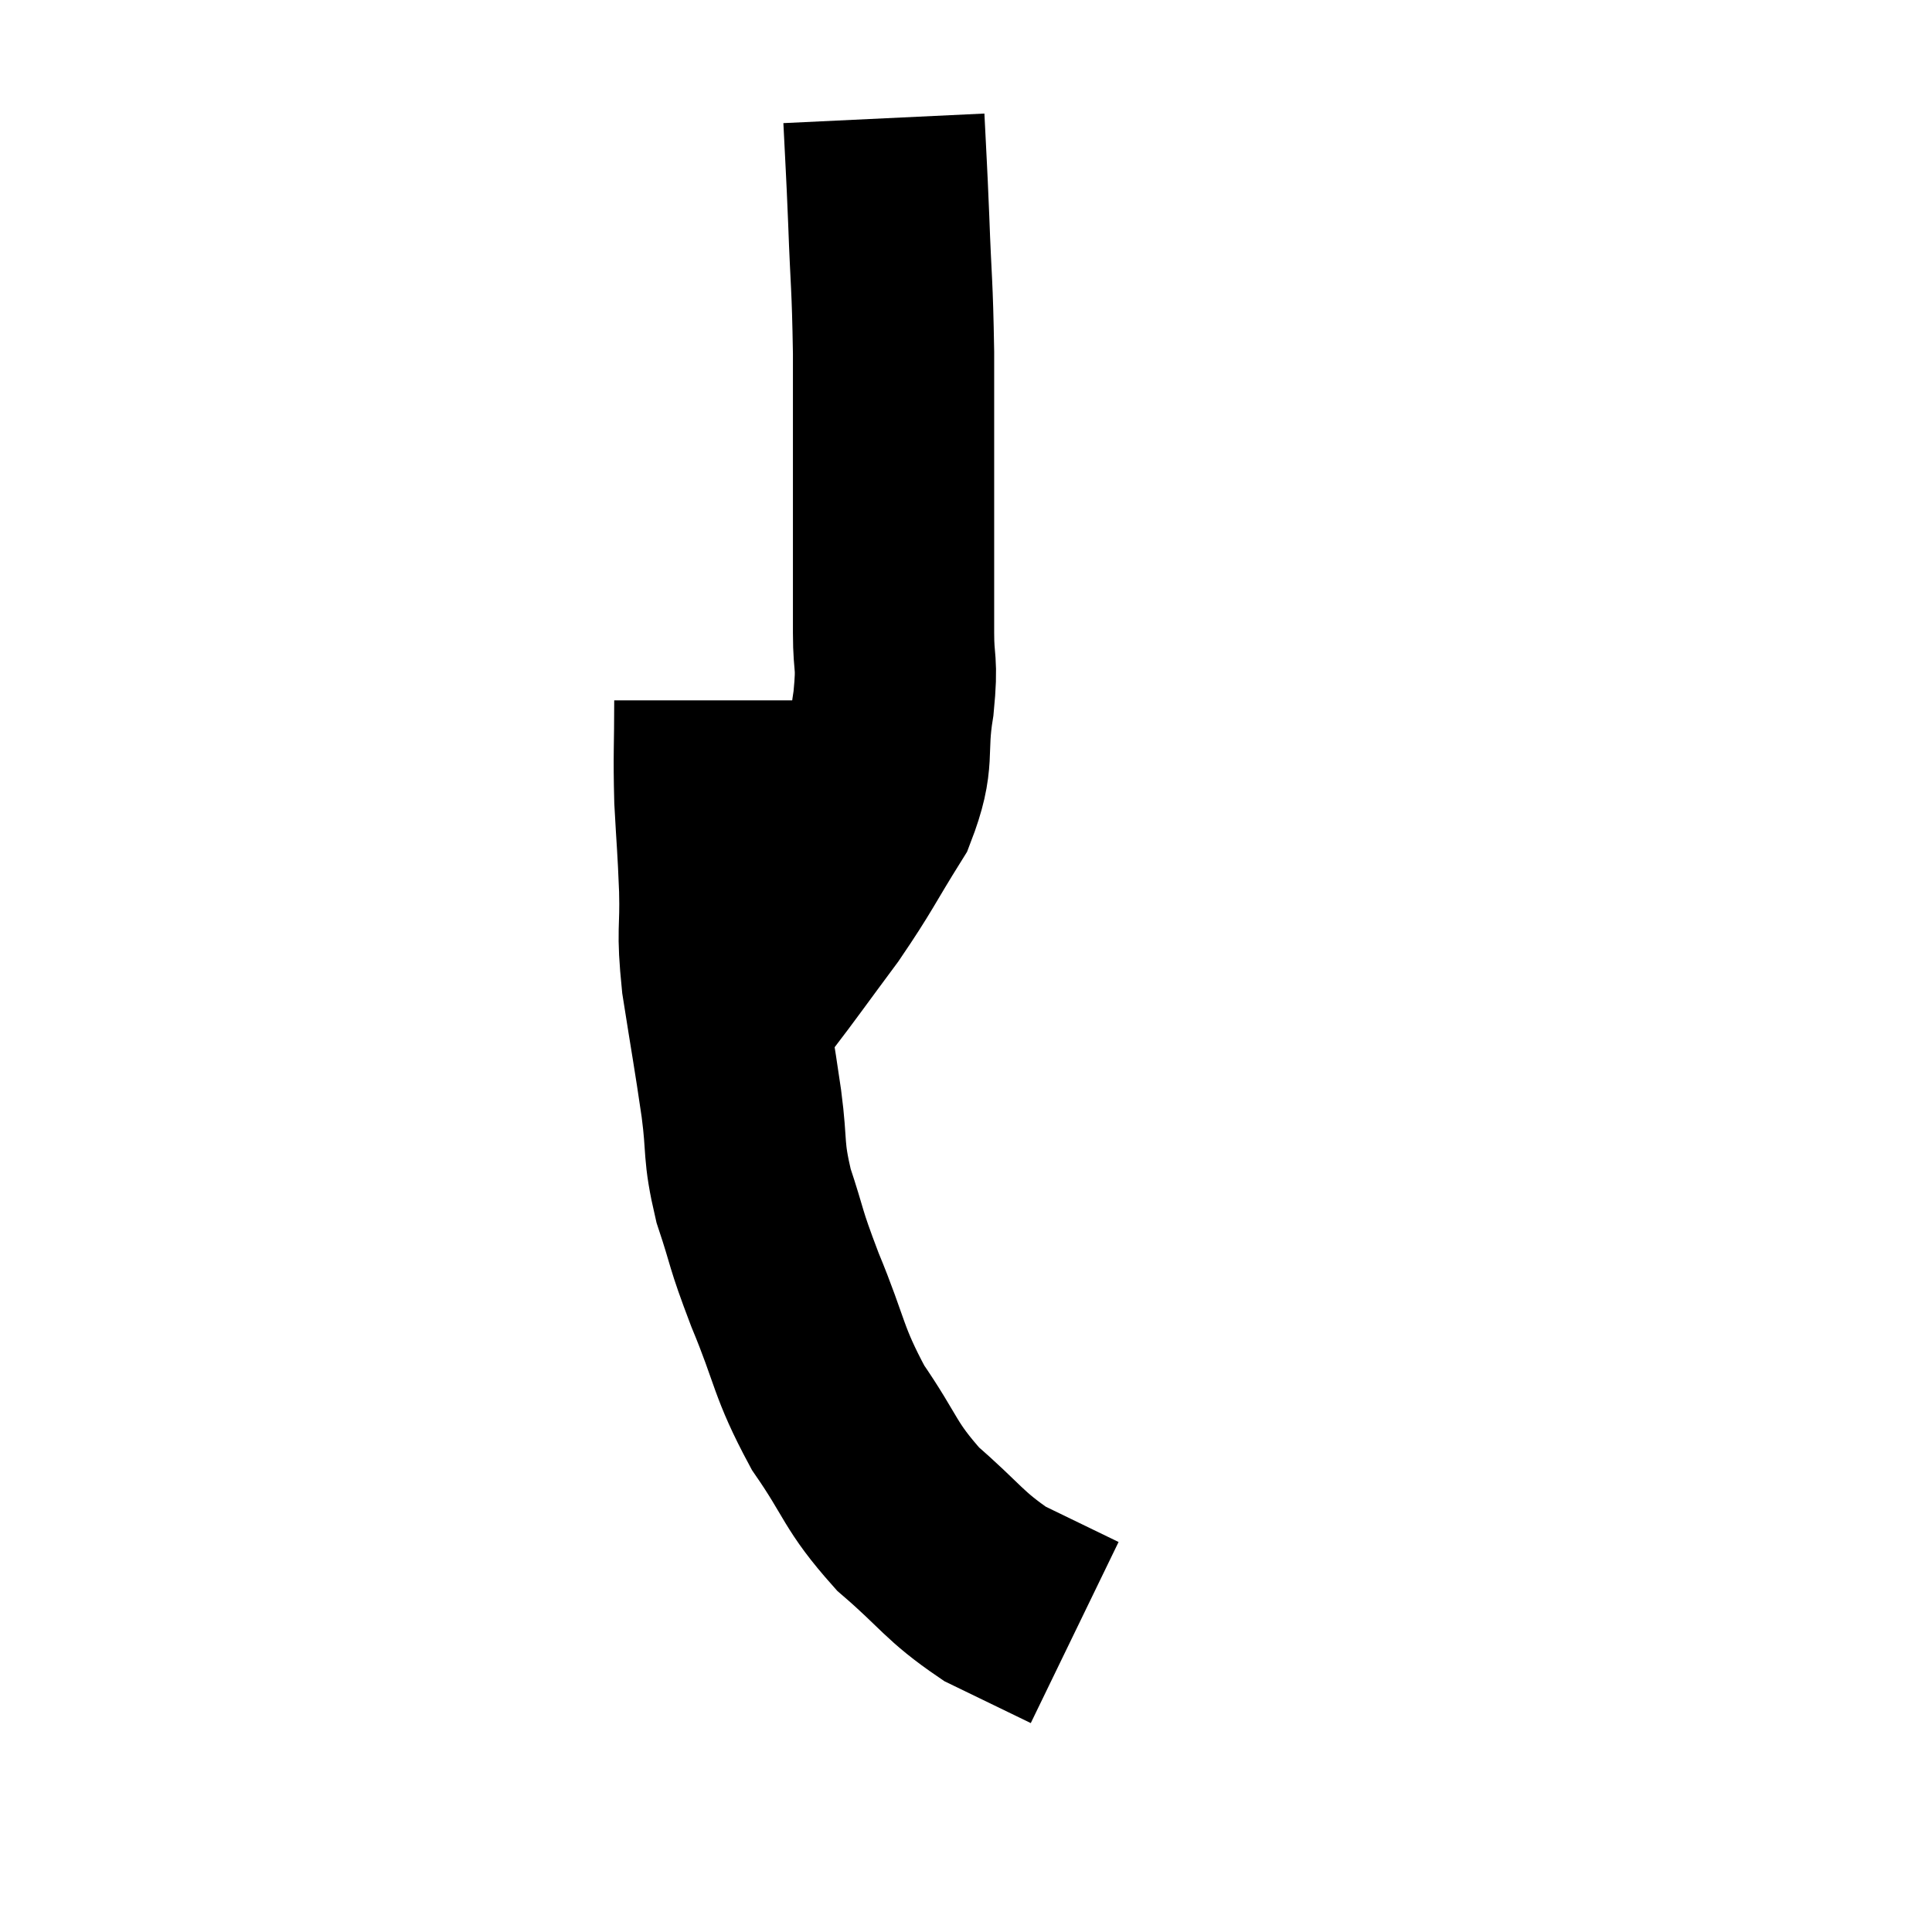 <svg width="48" height="48" viewBox="0 0 48 48" xmlns="http://www.w3.org/2000/svg"><path d="M 21.96 2.94 C 22.02 4.2, 22.02 4.005, 22.08 5.46 C 22.14 7.11, 22.17 6.975, 22.2 8.76 C 22.2 10.68, 22.2 10.86, 22.2 12.6 C 22.2 14.16, 22.2 14.505, 22.2 15.72 C 22.2 16.59, 22.305 16.38, 22.2 17.46 C 21.99 18.75, 22.26 18.795, 21.78 20.04 C 21.03 21.24, 21.045 21.315, 20.28 22.44 C 19.5 23.49, 19.26 23.835, 18.72 24.54 C 18.42 24.9, 18.27 25.08, 18.12 25.26 L 18.12 25.26" fill="none" stroke="black" stroke-width="5"></path><path d="M 17.76 17.4 C 17.76 18.63, 17.73 18.69, 17.76 19.86 C 17.82 20.97, 17.835 20.955, 17.88 22.08 C 17.91 23.22, 17.805 23.025, 17.94 24.36 C 18.18 25.89, 18.225 26.085, 18.42 27.42 C 18.57 28.56, 18.45 28.545, 18.72 29.7 C 19.11 30.87, 18.975 30.66, 19.5 32.04 C 20.16 33.63, 20.055 33.795, 20.82 35.22 C 21.69 36.48, 21.585 36.645, 22.56 37.74 C 23.64 38.67, 23.685 38.895, 24.72 39.6 C 25.71 40.08, 26.205 40.32, 26.7 40.56 L 26.7 40.56" fill="none" stroke="black" stroke-width="5"></path></svg>